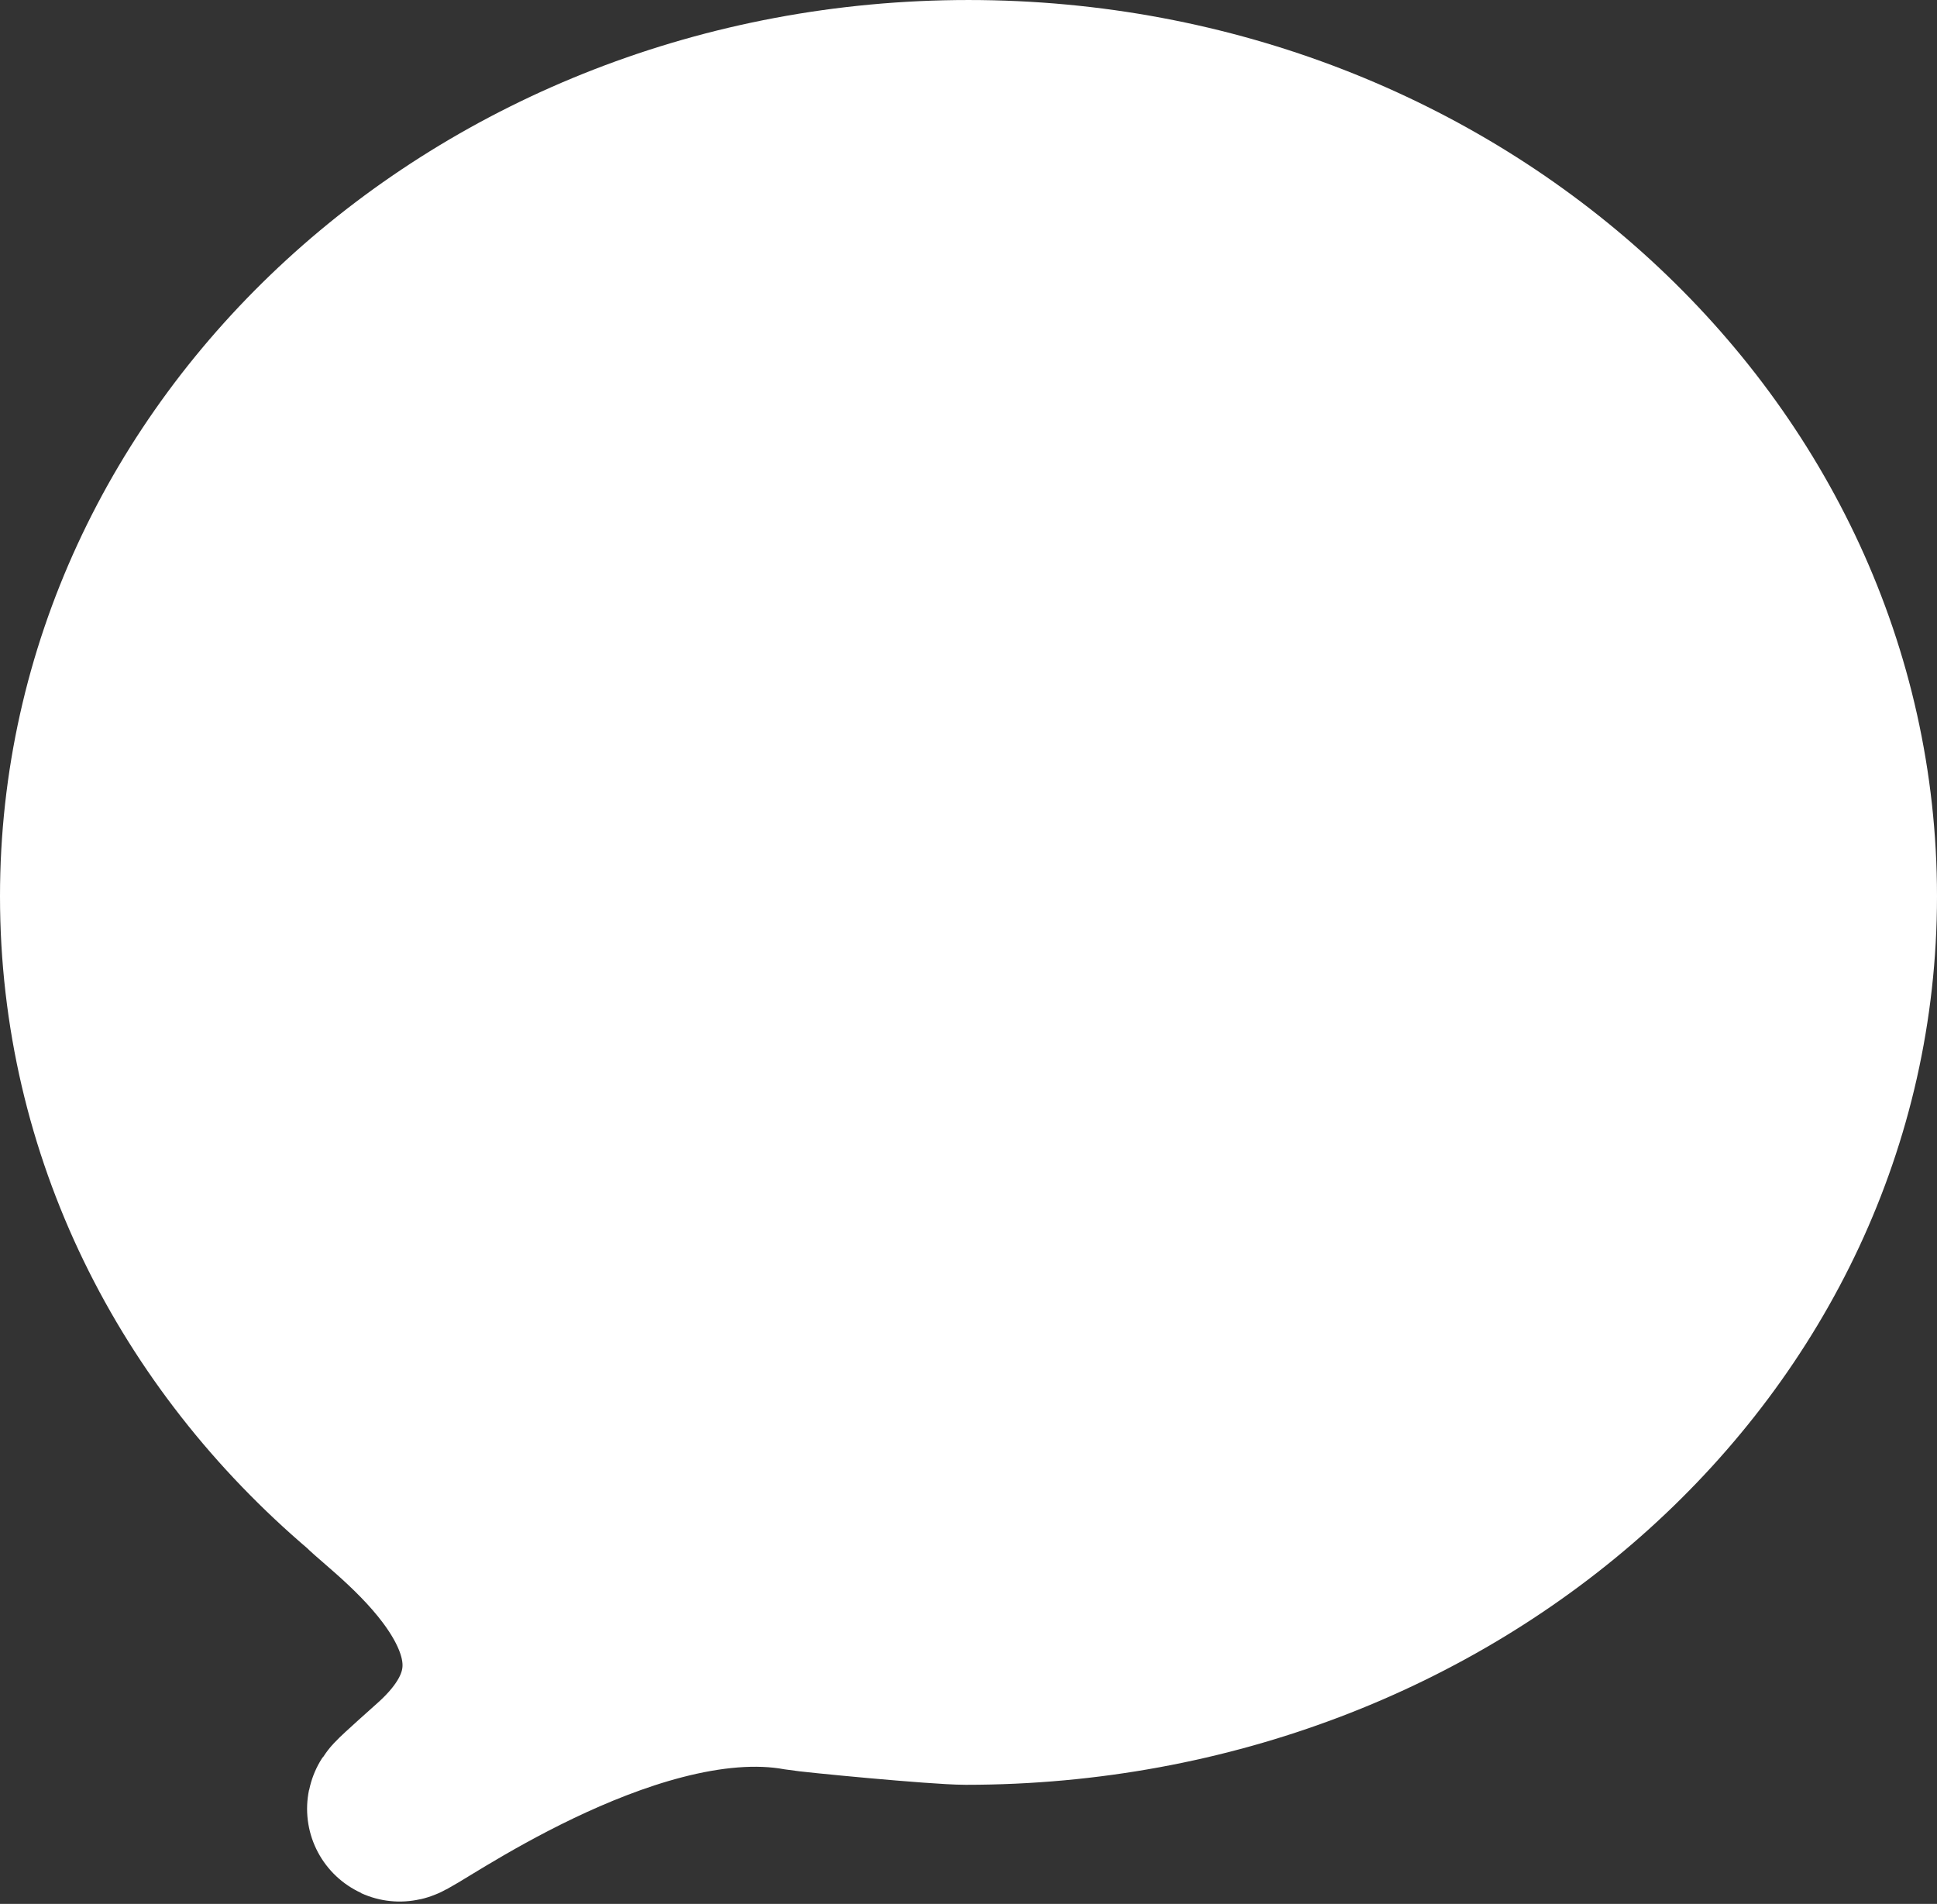 <?xml version="1.0" encoding="UTF-8"?>
<svg width="754px" height="741px" viewBox="0 0 754 741" version="1.1" xmlns="http://www.w3.org/2000/svg" xmlns:xlink="http://www.w3.org/1999/xlink">
    <rect x="0" y="0" width="754" height="741" fill="#333333" stroke="none"/>
    <title>_1</title>
    <g id="Page-1" stroke="none" stroke-width="1" fill="none" fill-rule="evenodd">
        <g id="m" transform="translate(36, 36.004)" fill="#FFFFFF" fill-rule="nonzero" stroke="#FFFFFF" stroke-width="72">
            <path d="M275.658,617.159 C280.177,617.936 328.881,622.618 340,622.636 C528.329,622.636 682,485.608 682,312.836 C682,140.064 529.329,0 341,0 C152.671,0 0,140.061 0,312.834 C0,403.061 41.38,483.523 107.727,539.828 C117.957,550.407 192.719,601.955 135.074,653.52 C89.645,694.157 151.623,638.717 220.527,620.837 C239.054,616.029 258.082,613.937 275.658,617.159 Z" id="_1"></path>
        </g>
    </g>
</svg>